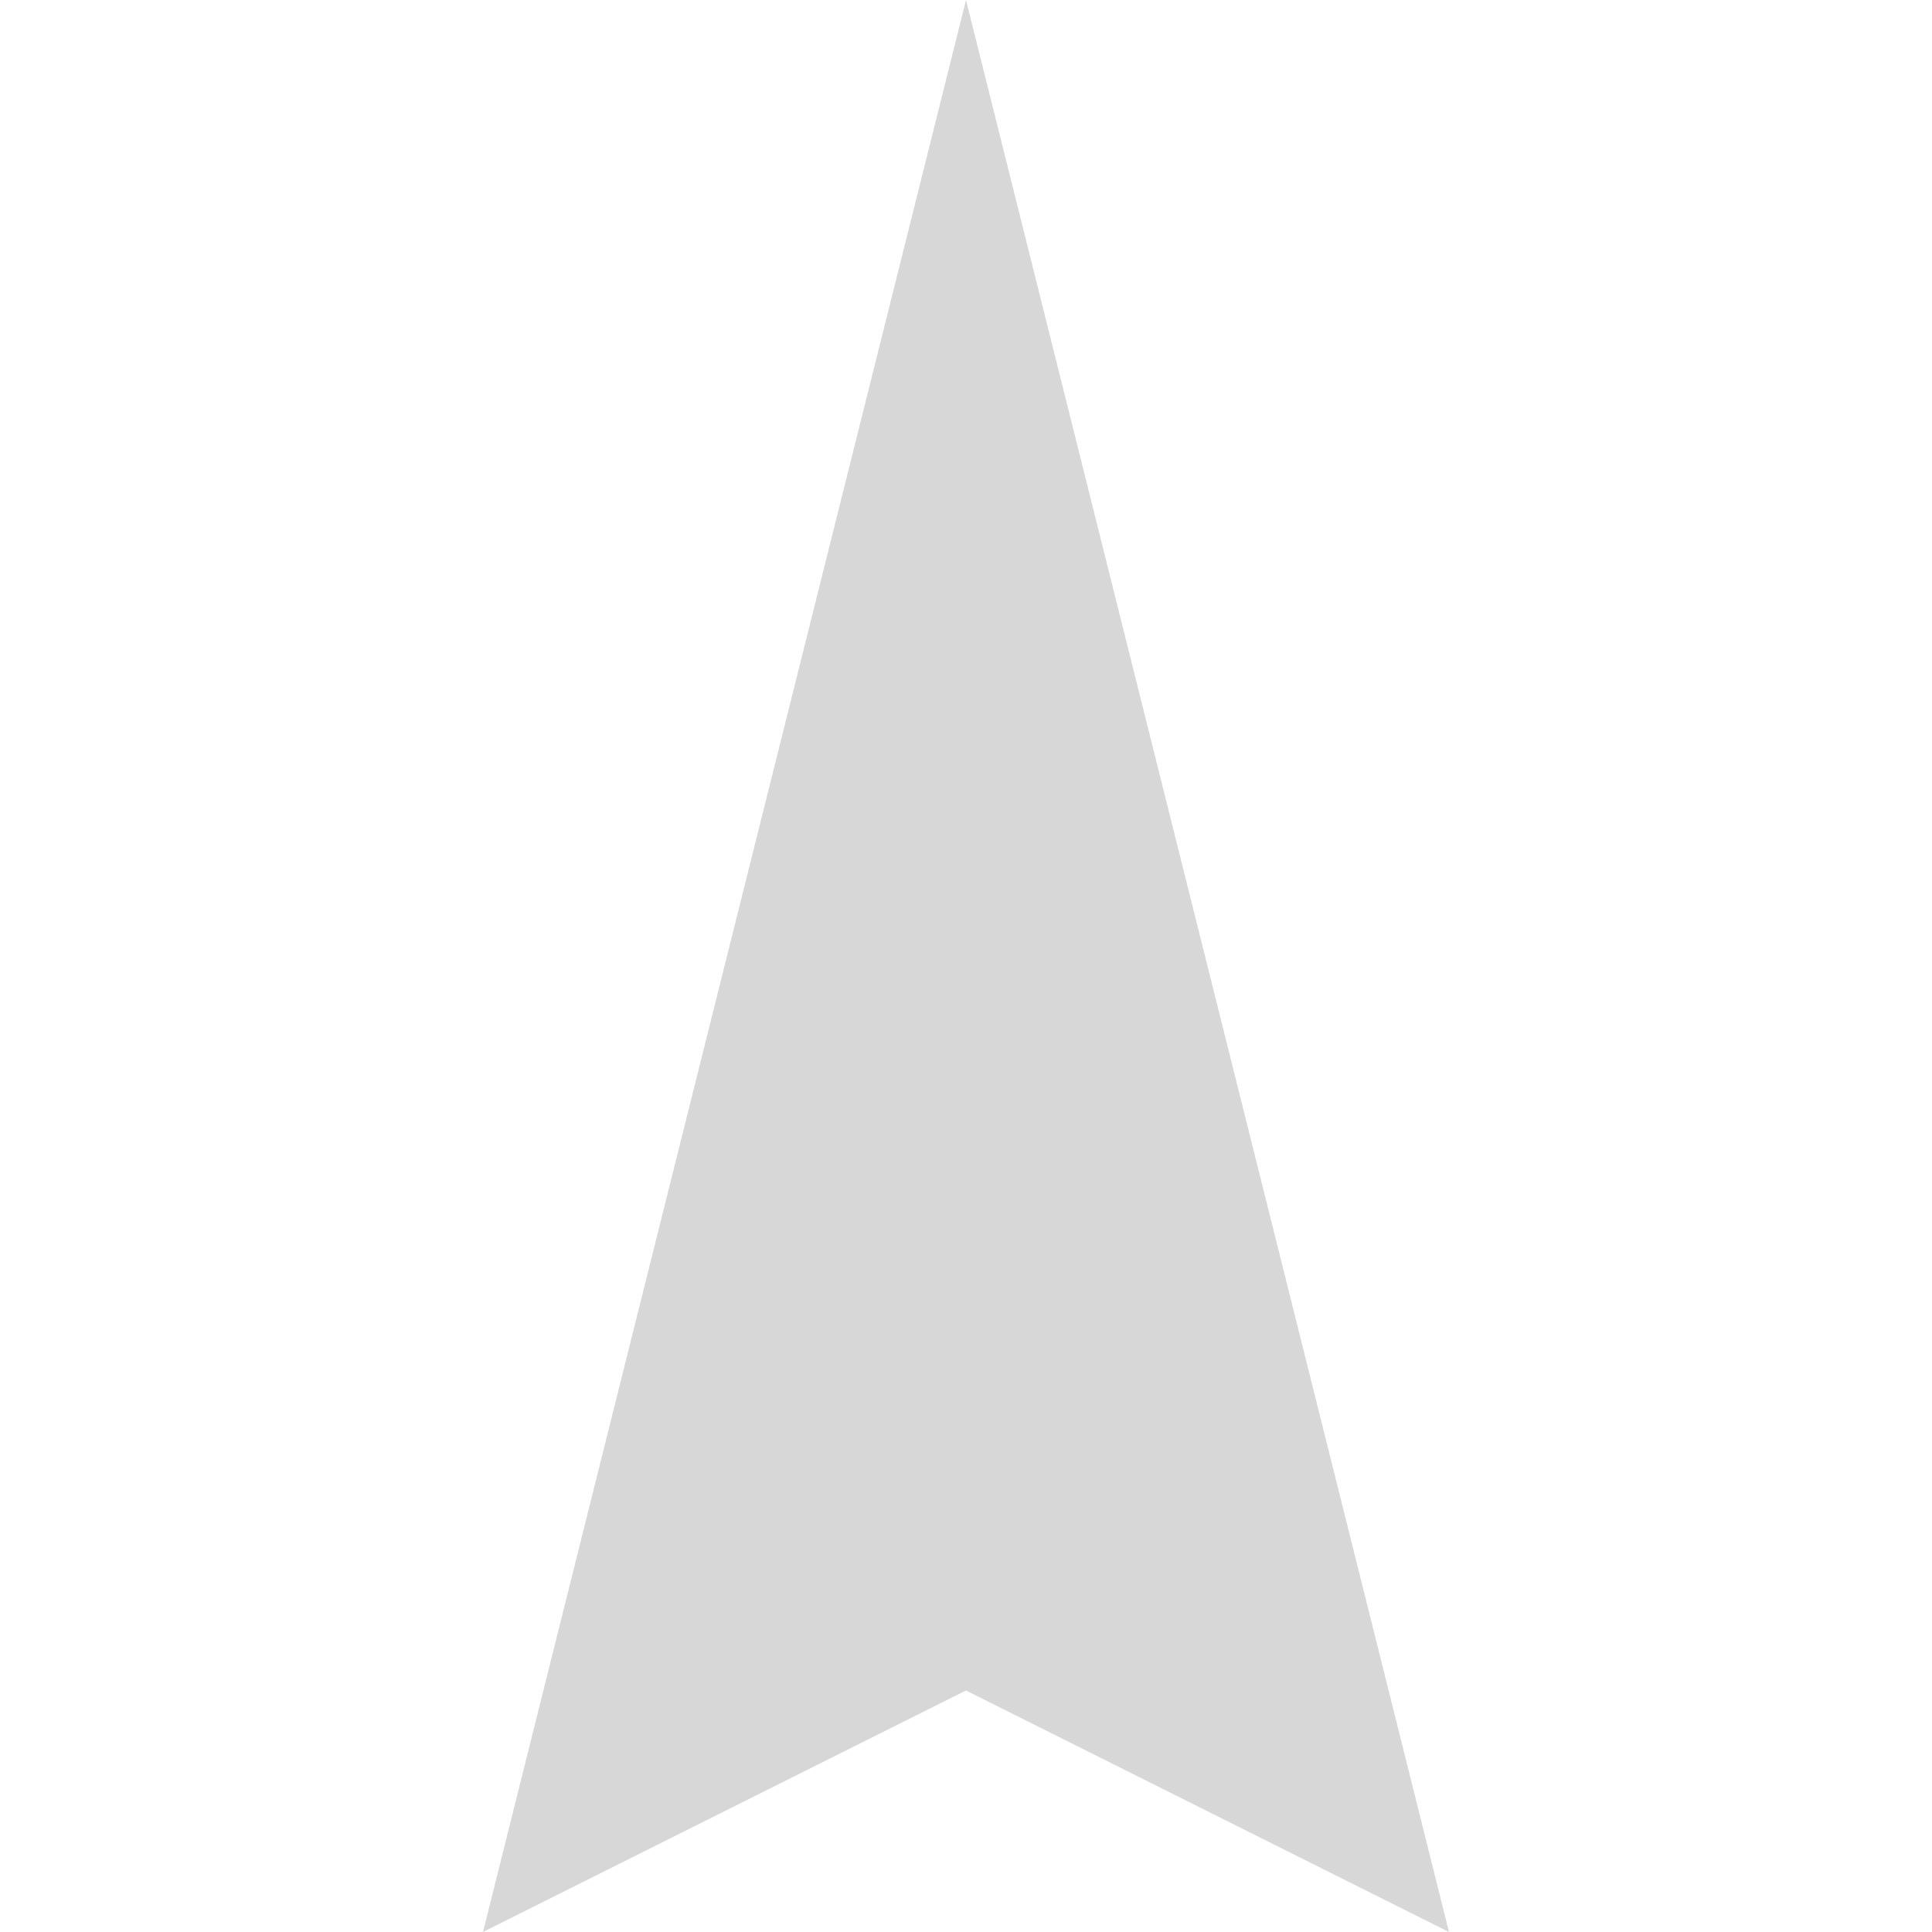 <?xml version="1.0" encoding="UTF-8" standalone="no"?>
<svg
   xmlns:svg="http://www.w3.org/2000/svg"
   xmlns="http://www.w3.org/2000/svg"
   version="1.1"
   x="0px"
   y="0px"
   viewBox="0 0 16 16"
   enable-background="new 0 0 12 16"



   width="16"
   height="16"><path
     fill="#d7d7d7"

     d="m 8,0 -4,16 4,-2 4,2" /></svg>
